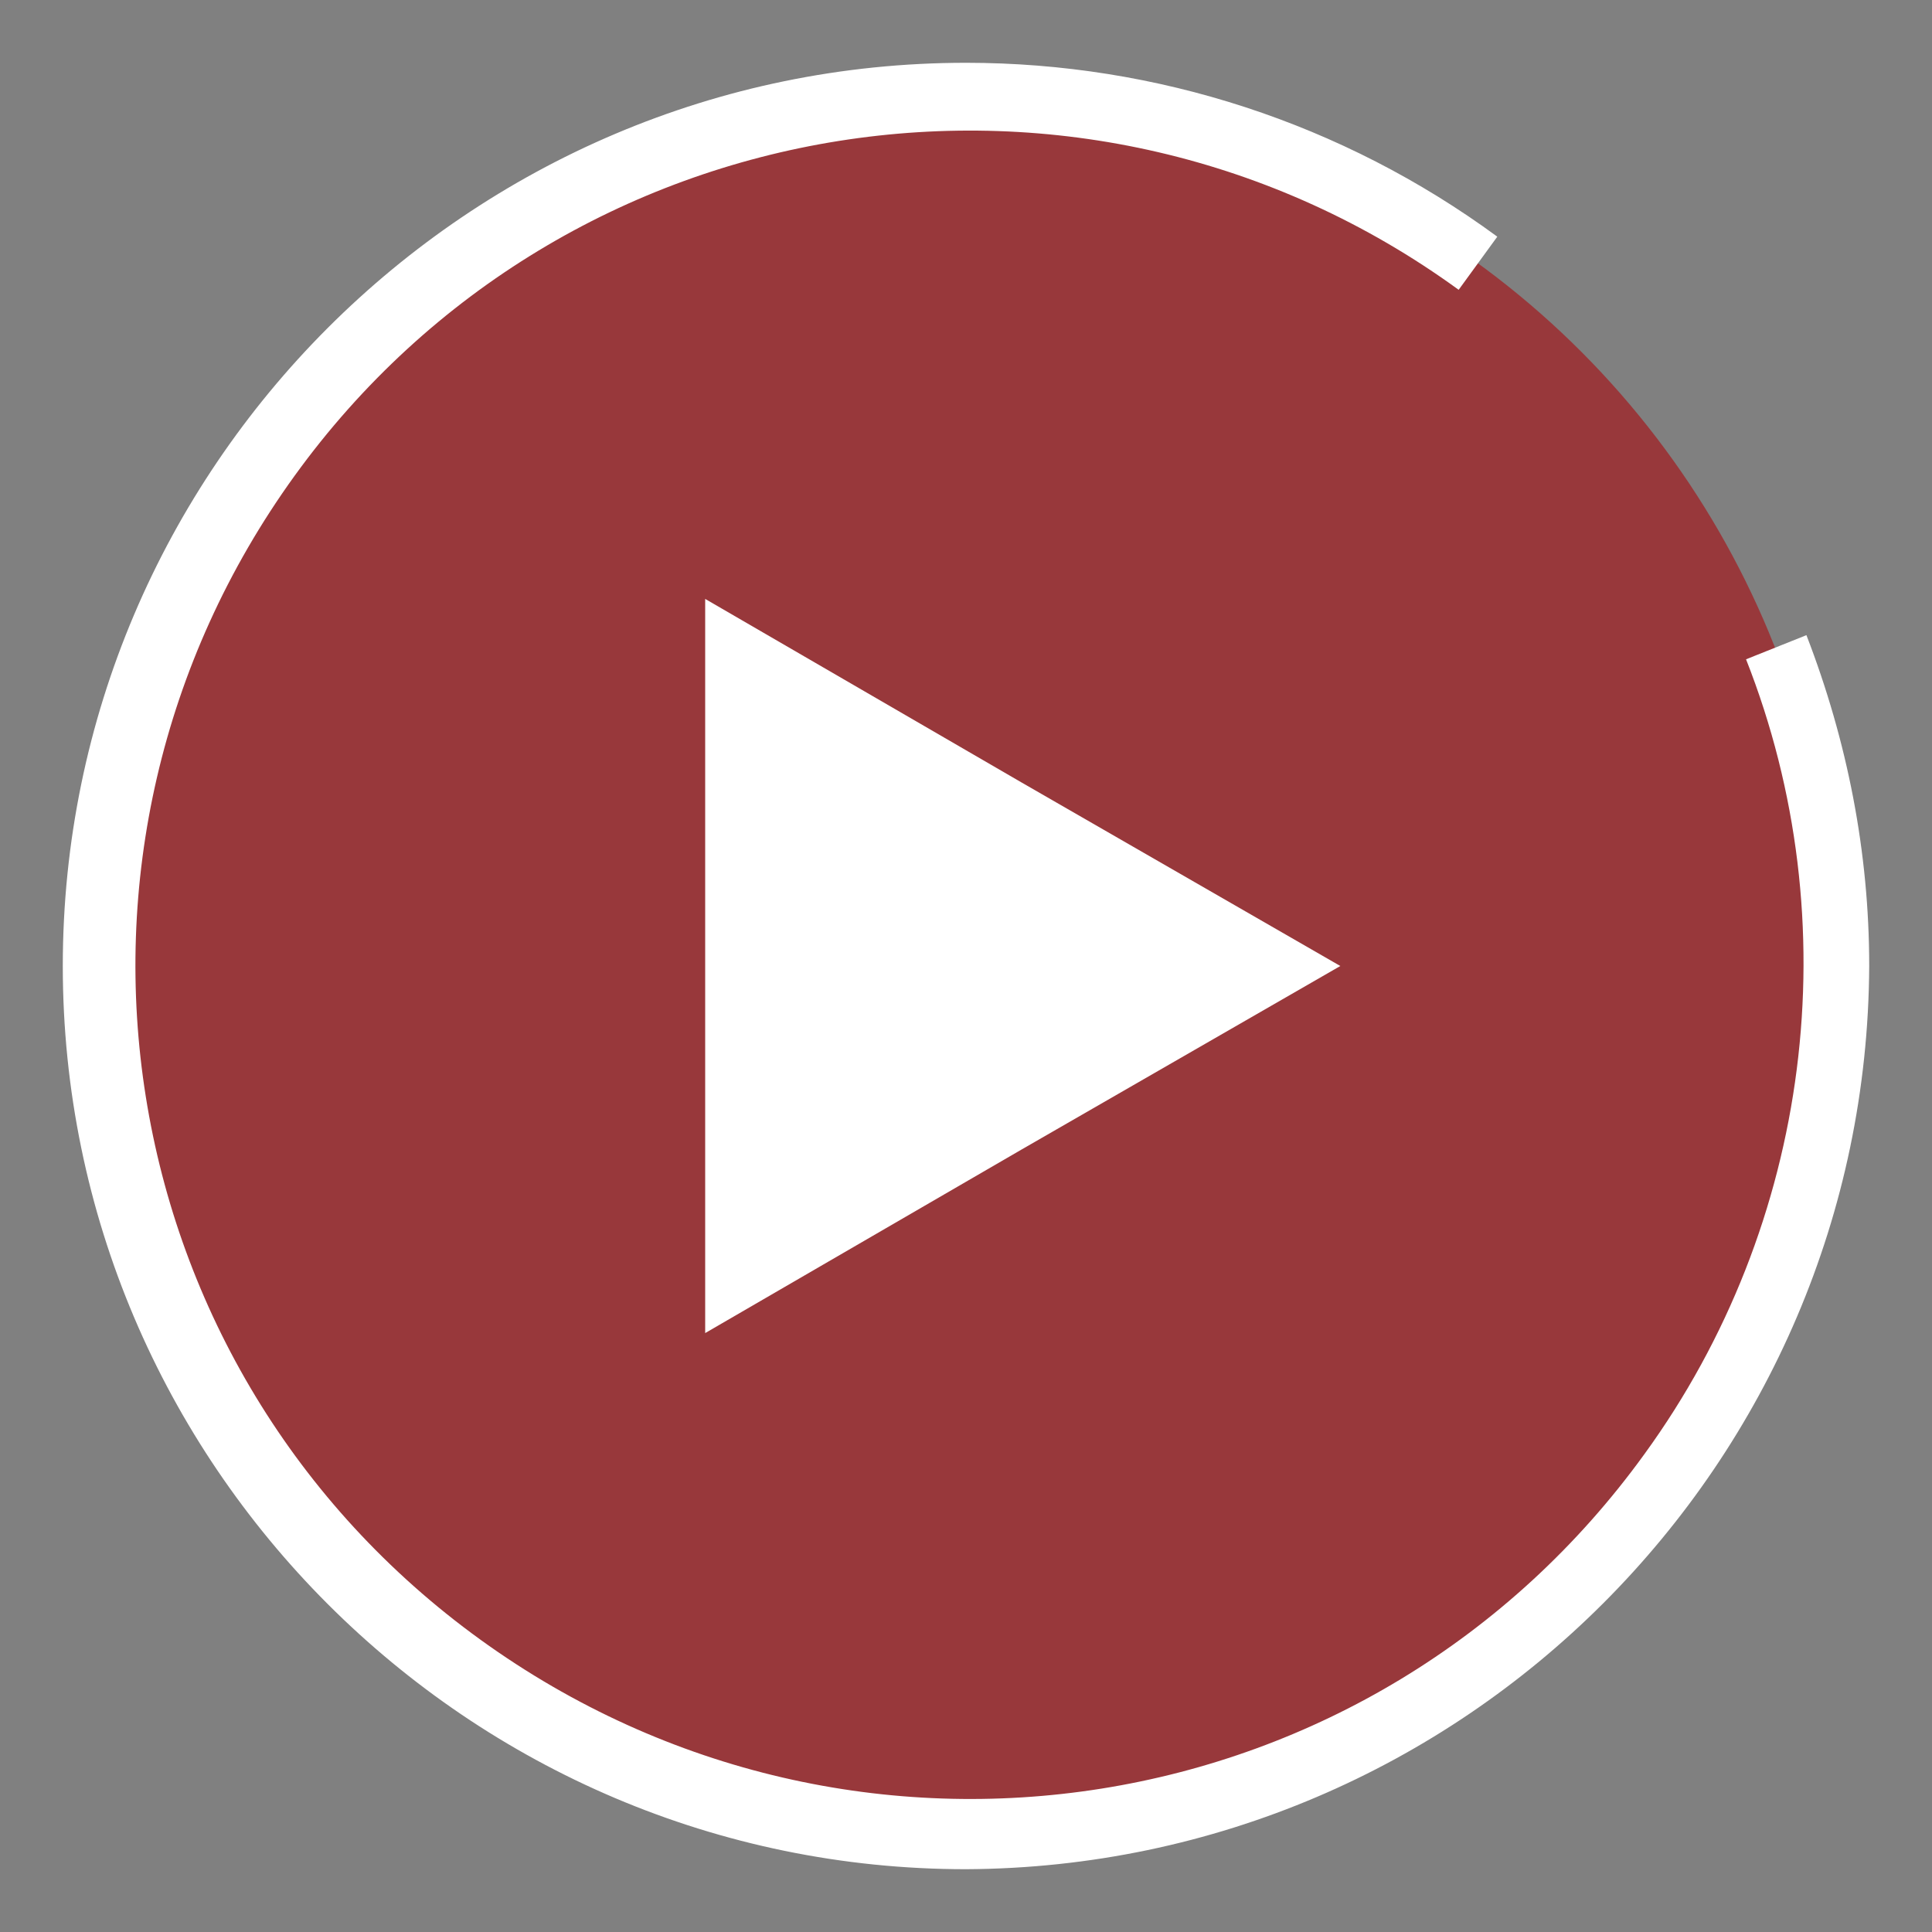 <?xml version="1.0" encoding="utf-8"?>
<!-- Generator: Adobe Illustrator 25.0.1, SVG Export Plug-In . SVG Version: 6.00 Build 0)  -->
<svg version="1.1" id="圖層_1" xmlns="http://www.w3.org/2000/svg" xmlns:xlink="http://www.w3.org/1999/xlink" x="0px" y="0px"
	 viewBox="0 0 80 80" style="enable-background:new 0 0 80 80;" xml:space="preserve">
<rect x="0" y="0" width="80" height="80" fill="#808080" stroke="none"/>
<style type="text/css">
	.st0{opacity:0.75;}
	.st1{fill:#A02024;}
	.st2{fill:#FFFFFF;}
</style>
<g class="st0">
	<circle class="st1" cx="40" cy="40" r="36"/>
</g>
<polygon class="st2" points="55.5,40 42.3,47.6 29.2,55.2 29.2,40 29.2,24.8 42.3,32.4 "/>
<path class="st2" d="M40,77.4C19.4,77.4,2.6,60.6,2.6,40C2.6,19.4,19.4,2.6,40,2.6c7.9,0,15.6,2.5,22,7.2L60.4,12
	C45,0.8,23.4,4.2,12.2,19.7s-7.8,37,7.7,48.2s37,7.8,48.2-7.7c6.9-9.5,8.5-22,4.2-32.9l2.5-1c1.7,4.4,2.6,9,2.6,13.7
	C77.3,60.6,60.6,77.3,40,77.4z"/>
</svg>
